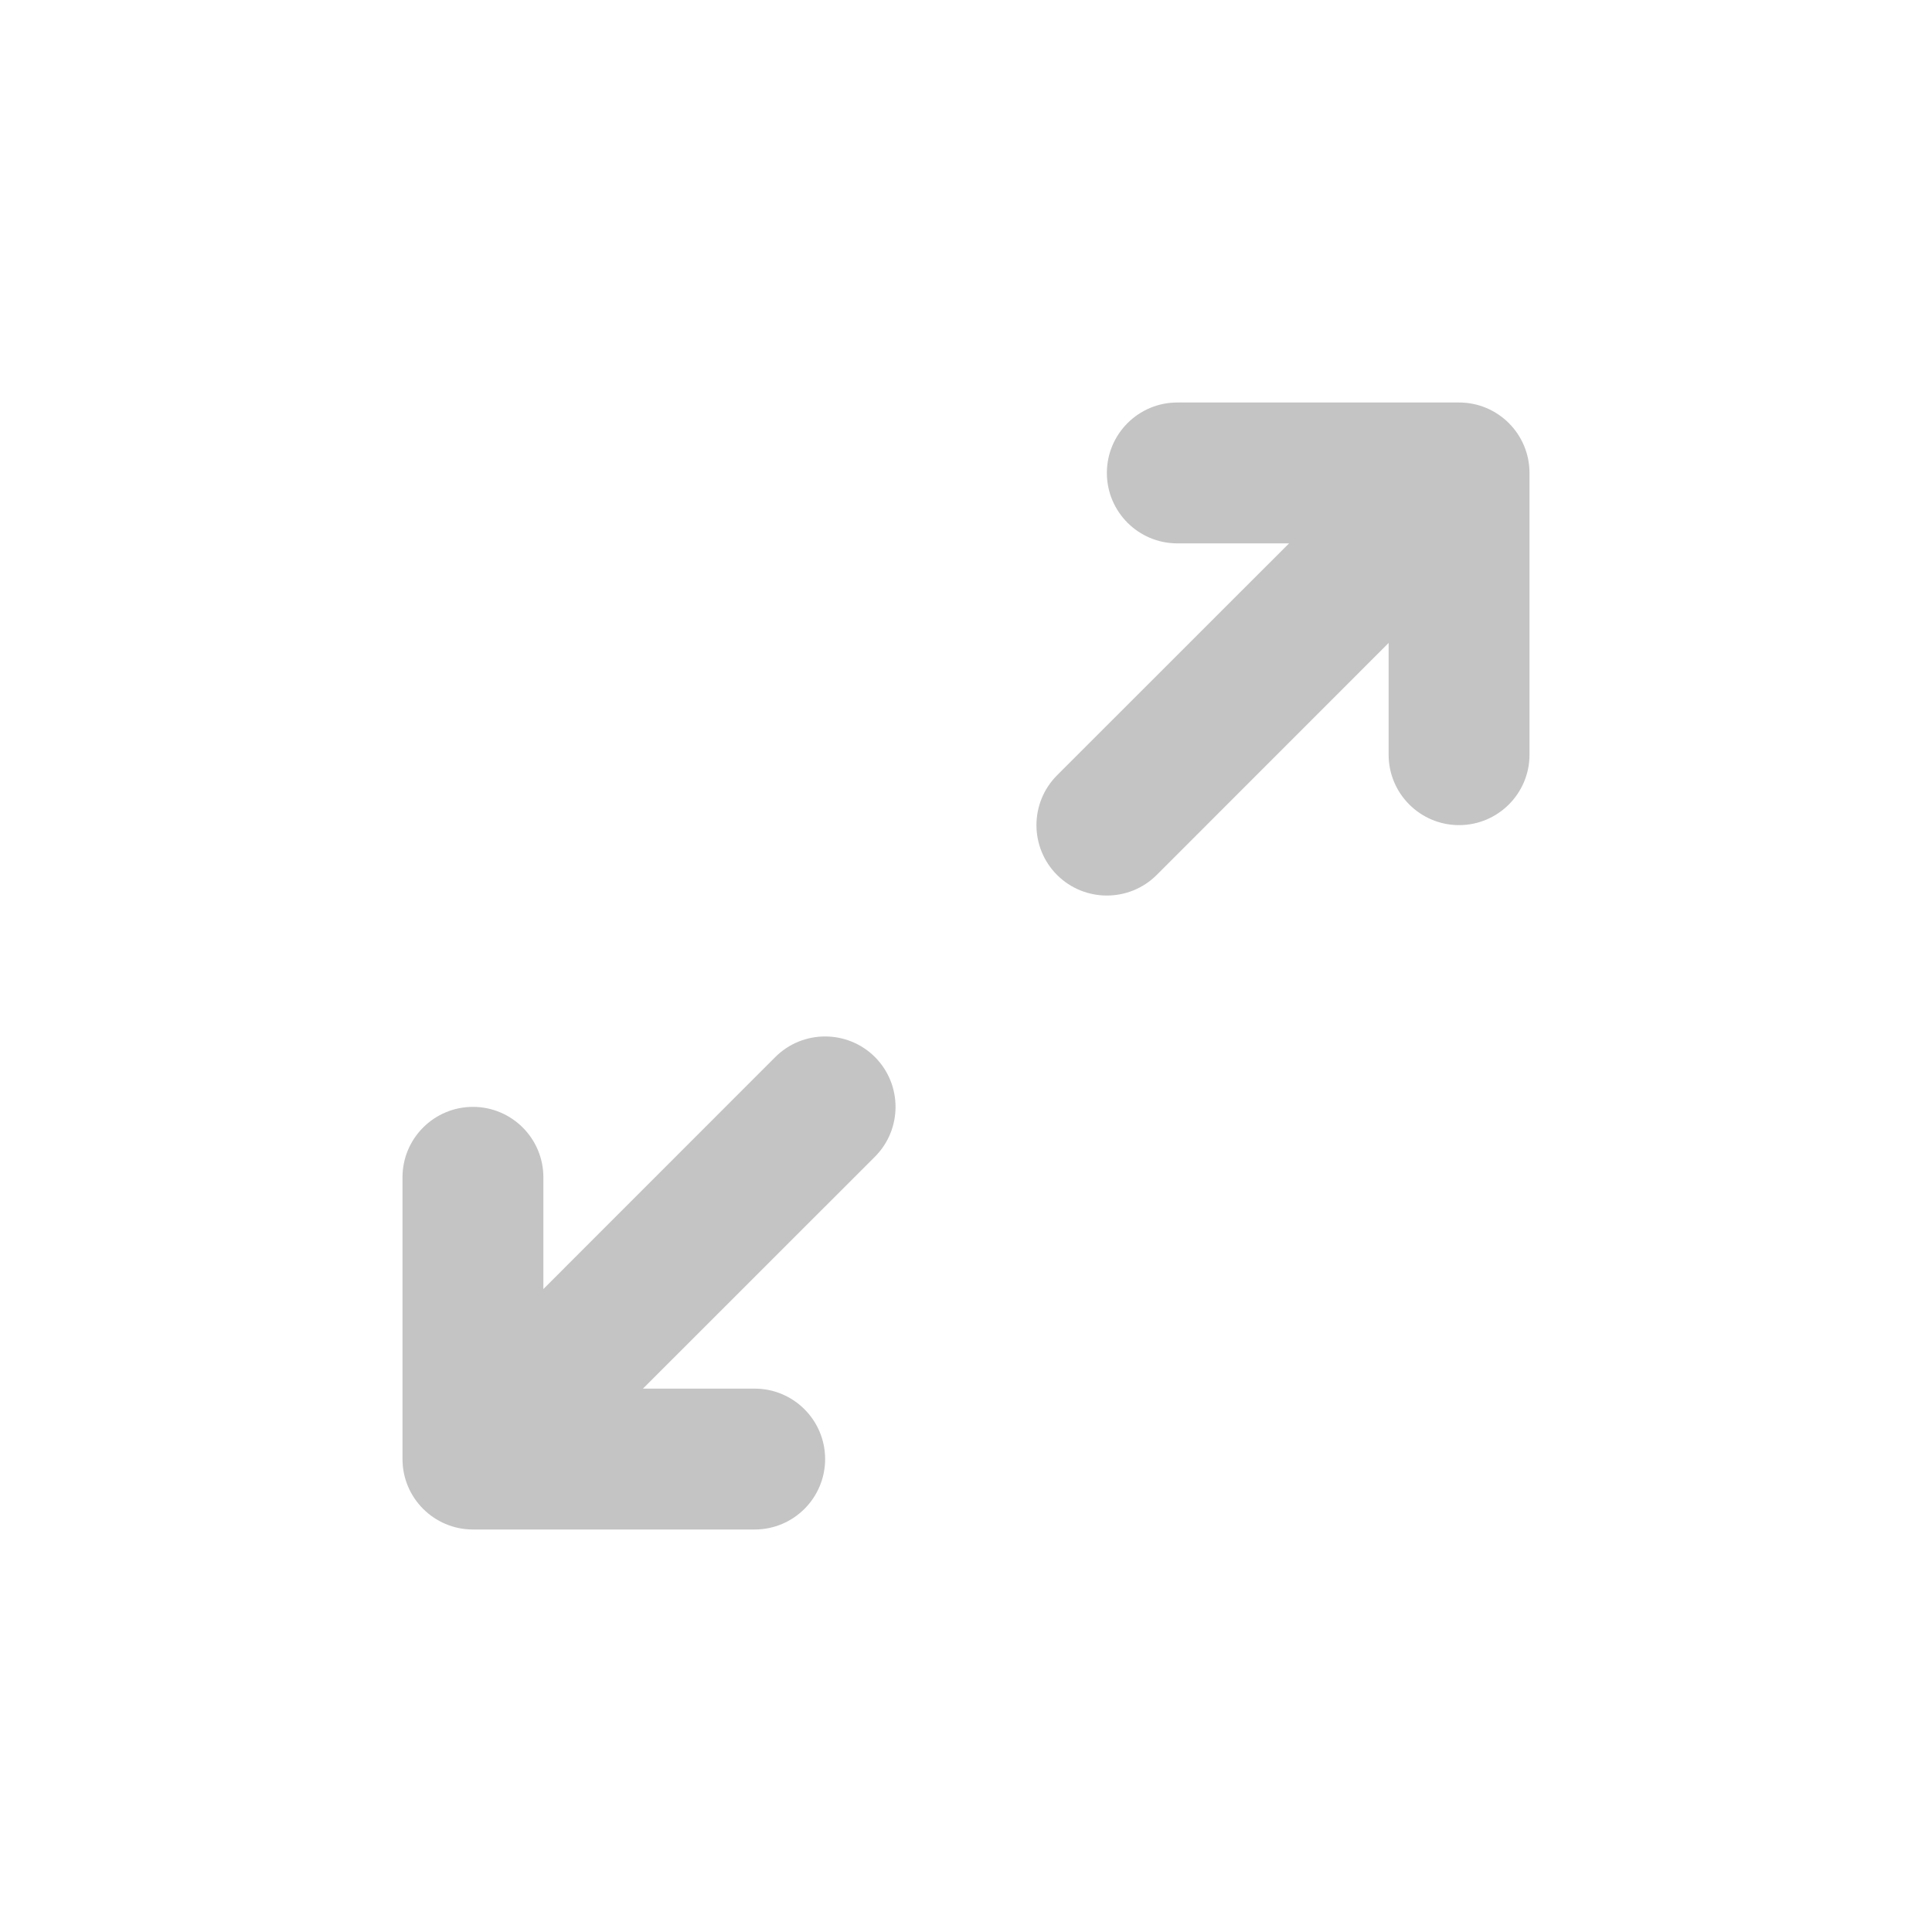 <svg width="24" height="24" viewBox="0 0 24 24" fill="none" xmlns="http://www.w3.org/2000/svg">
<path fill-rule="evenodd" clip-rule="evenodd" d="M14.625 5C14.142 5 13.75 5.392 13.75 5.875C13.75 6.358 14.142 6.75 14.625 6.75H16.013L13.131 9.631C12.79 9.973 12.79 10.527 13.131 10.869C13.473 11.21 14.027 11.21 14.369 10.869L17.25 7.987V9.375C17.25 9.858 17.642 10.25 18.125 10.25C18.608 10.25 19 9.858 19 9.375V5.875C19 5.392 18.608 5 18.125 5H14.625ZM10.869 13.131C10.527 12.79 9.973 12.79 9.631 13.131L6.75 16.013V14.625C6.75 14.142 6.358 13.75 5.875 13.75C5.392 13.75 5 14.142 5 14.625V18.125C5 18.608 5.392 19 5.875 19H9.375C9.858 19 10.25 18.608 10.25 18.125C10.25 17.642 9.858 17.25 9.375 17.25H7.987L10.869 14.369C11.21 14.027 11.21 13.473 10.869 13.131Z" fill="#C4C4C4"/>
</svg>
